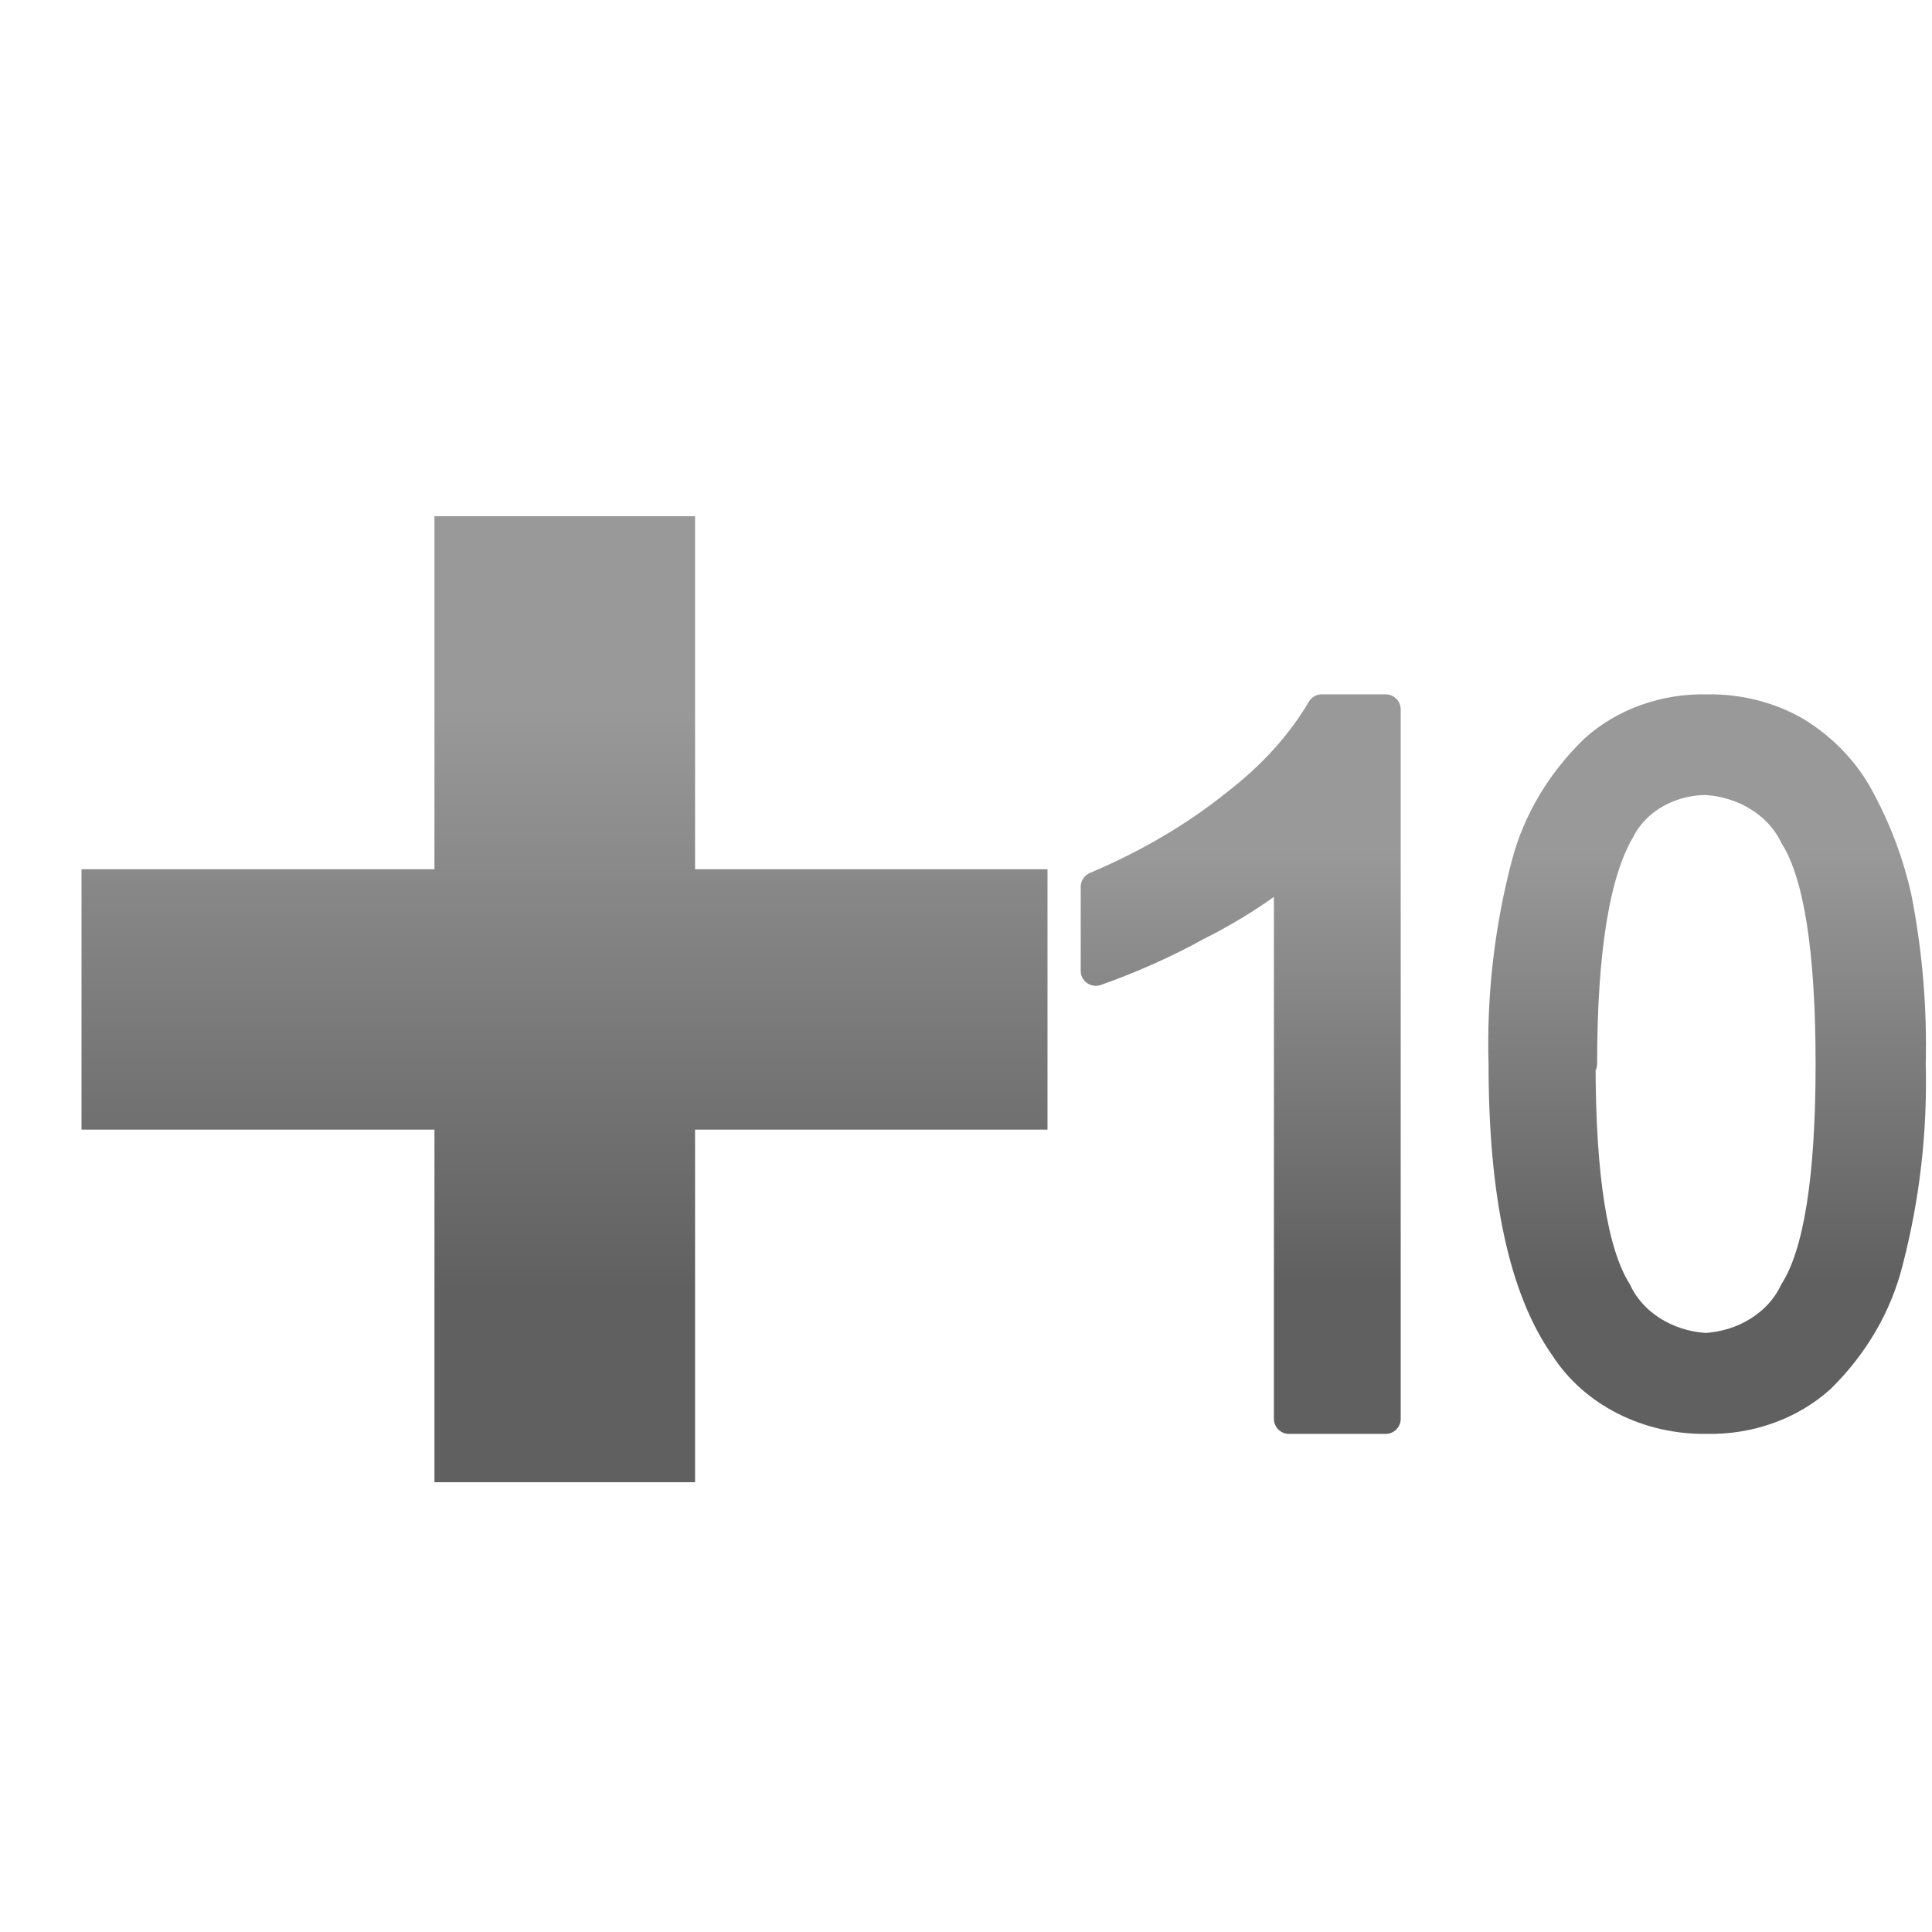 <svg
    version="1.1"
    xmlns="http://www.w3.org/2000/svg"
    xmlns:xlink="http://www.w3.org/1999/xlink"
    width="64"
    height="64"
    viewbox="0 0 64 64">
    <defs>
      <linearGradient id="grey" gradientTransform="rotate(90)">
        <stop offset="20%"  stop-color="#999999"/>
        <stop offset="80%" stop-color="#606060"/>
      </linearGradient>
    </defs>
<polygon fill="url(#grey)" points="34.7 28.795 23.025 28.795 23.025 17.1 14.392 17.1 14.392 28.795 2.7 28.795 2.7 37.42 14.392 37.42 14.392 49.1 23.025 49.1 23.025 37.42 34.7 37.42 34.7 28.795"></polygon>
<path fill="url(#grey)" stroke="url(#grey)" stroke-linejoin="round" stroke-linecap="round" stroke-width="1" d="M 45.9 47 L 42.7 47 L 42.7 28.703 C 41.791 29.445 40.759 30.105 39.628 30.67 C 38.59 31.243 37.474 31.74 36.3 32.157 L 36.3 29.378 C 38.042 28.641 39.614 27.715 40.956 26.633 C 42.15 25.715 43.108 24.655 43.788 23.5 L 45.9 23.5 L 45.9 47 Z"></path>
<path fill="url(#grey)" stroke="url(#grey)" stroke-linejoin="round" stroke-linecap="round" stroke-width="1" d="M 49.81 35.239 C 49.746 33.024 49.998 30.809 50.561 28.65 C 50.93 27.231 51.707 25.921 52.815 24.843 C 53.795 23.952 55.152 23.465 56.557 23.502 C 57.595 23.484 58.616 23.743 59.486 24.246 C 60.375 24.792 61.091 25.533 61.561 26.397 C 62.15 27.469 62.578 28.606 62.834 29.776 C 63.184 31.58 63.338 33.41 63.292 35.239 C 63.351 37.444 63.099 39.646 62.541 41.795 C 62.182 43.229 61.409 44.556 60.3 45.647 C 59.314 46.538 57.954 47.028 56.545 46.999 C 54.607 47.031 52.806 46.123 51.847 44.634 C 50.489 42.719 49.81 39.587 49.81 35.239 M 52.356 35.239 C 52.356 38.994 52.755 41.51 53.553 42.786 C 54.055 43.856 55.199 44.582 56.507 44.656 C 57.808 44.577 58.947 43.853 59.447 42.786 C 60.244 41.539 60.644 39.027 60.644 35.251 C 60.644 31.474 60.249 28.957 59.46 27.704 C 58.951 26.628 57.796 25.903 56.481 25.834 C 55.263 25.856 54.168 26.496 53.668 27.478 C 52.827 28.898 52.407 31.485 52.407 35.239"></path>
</svg>